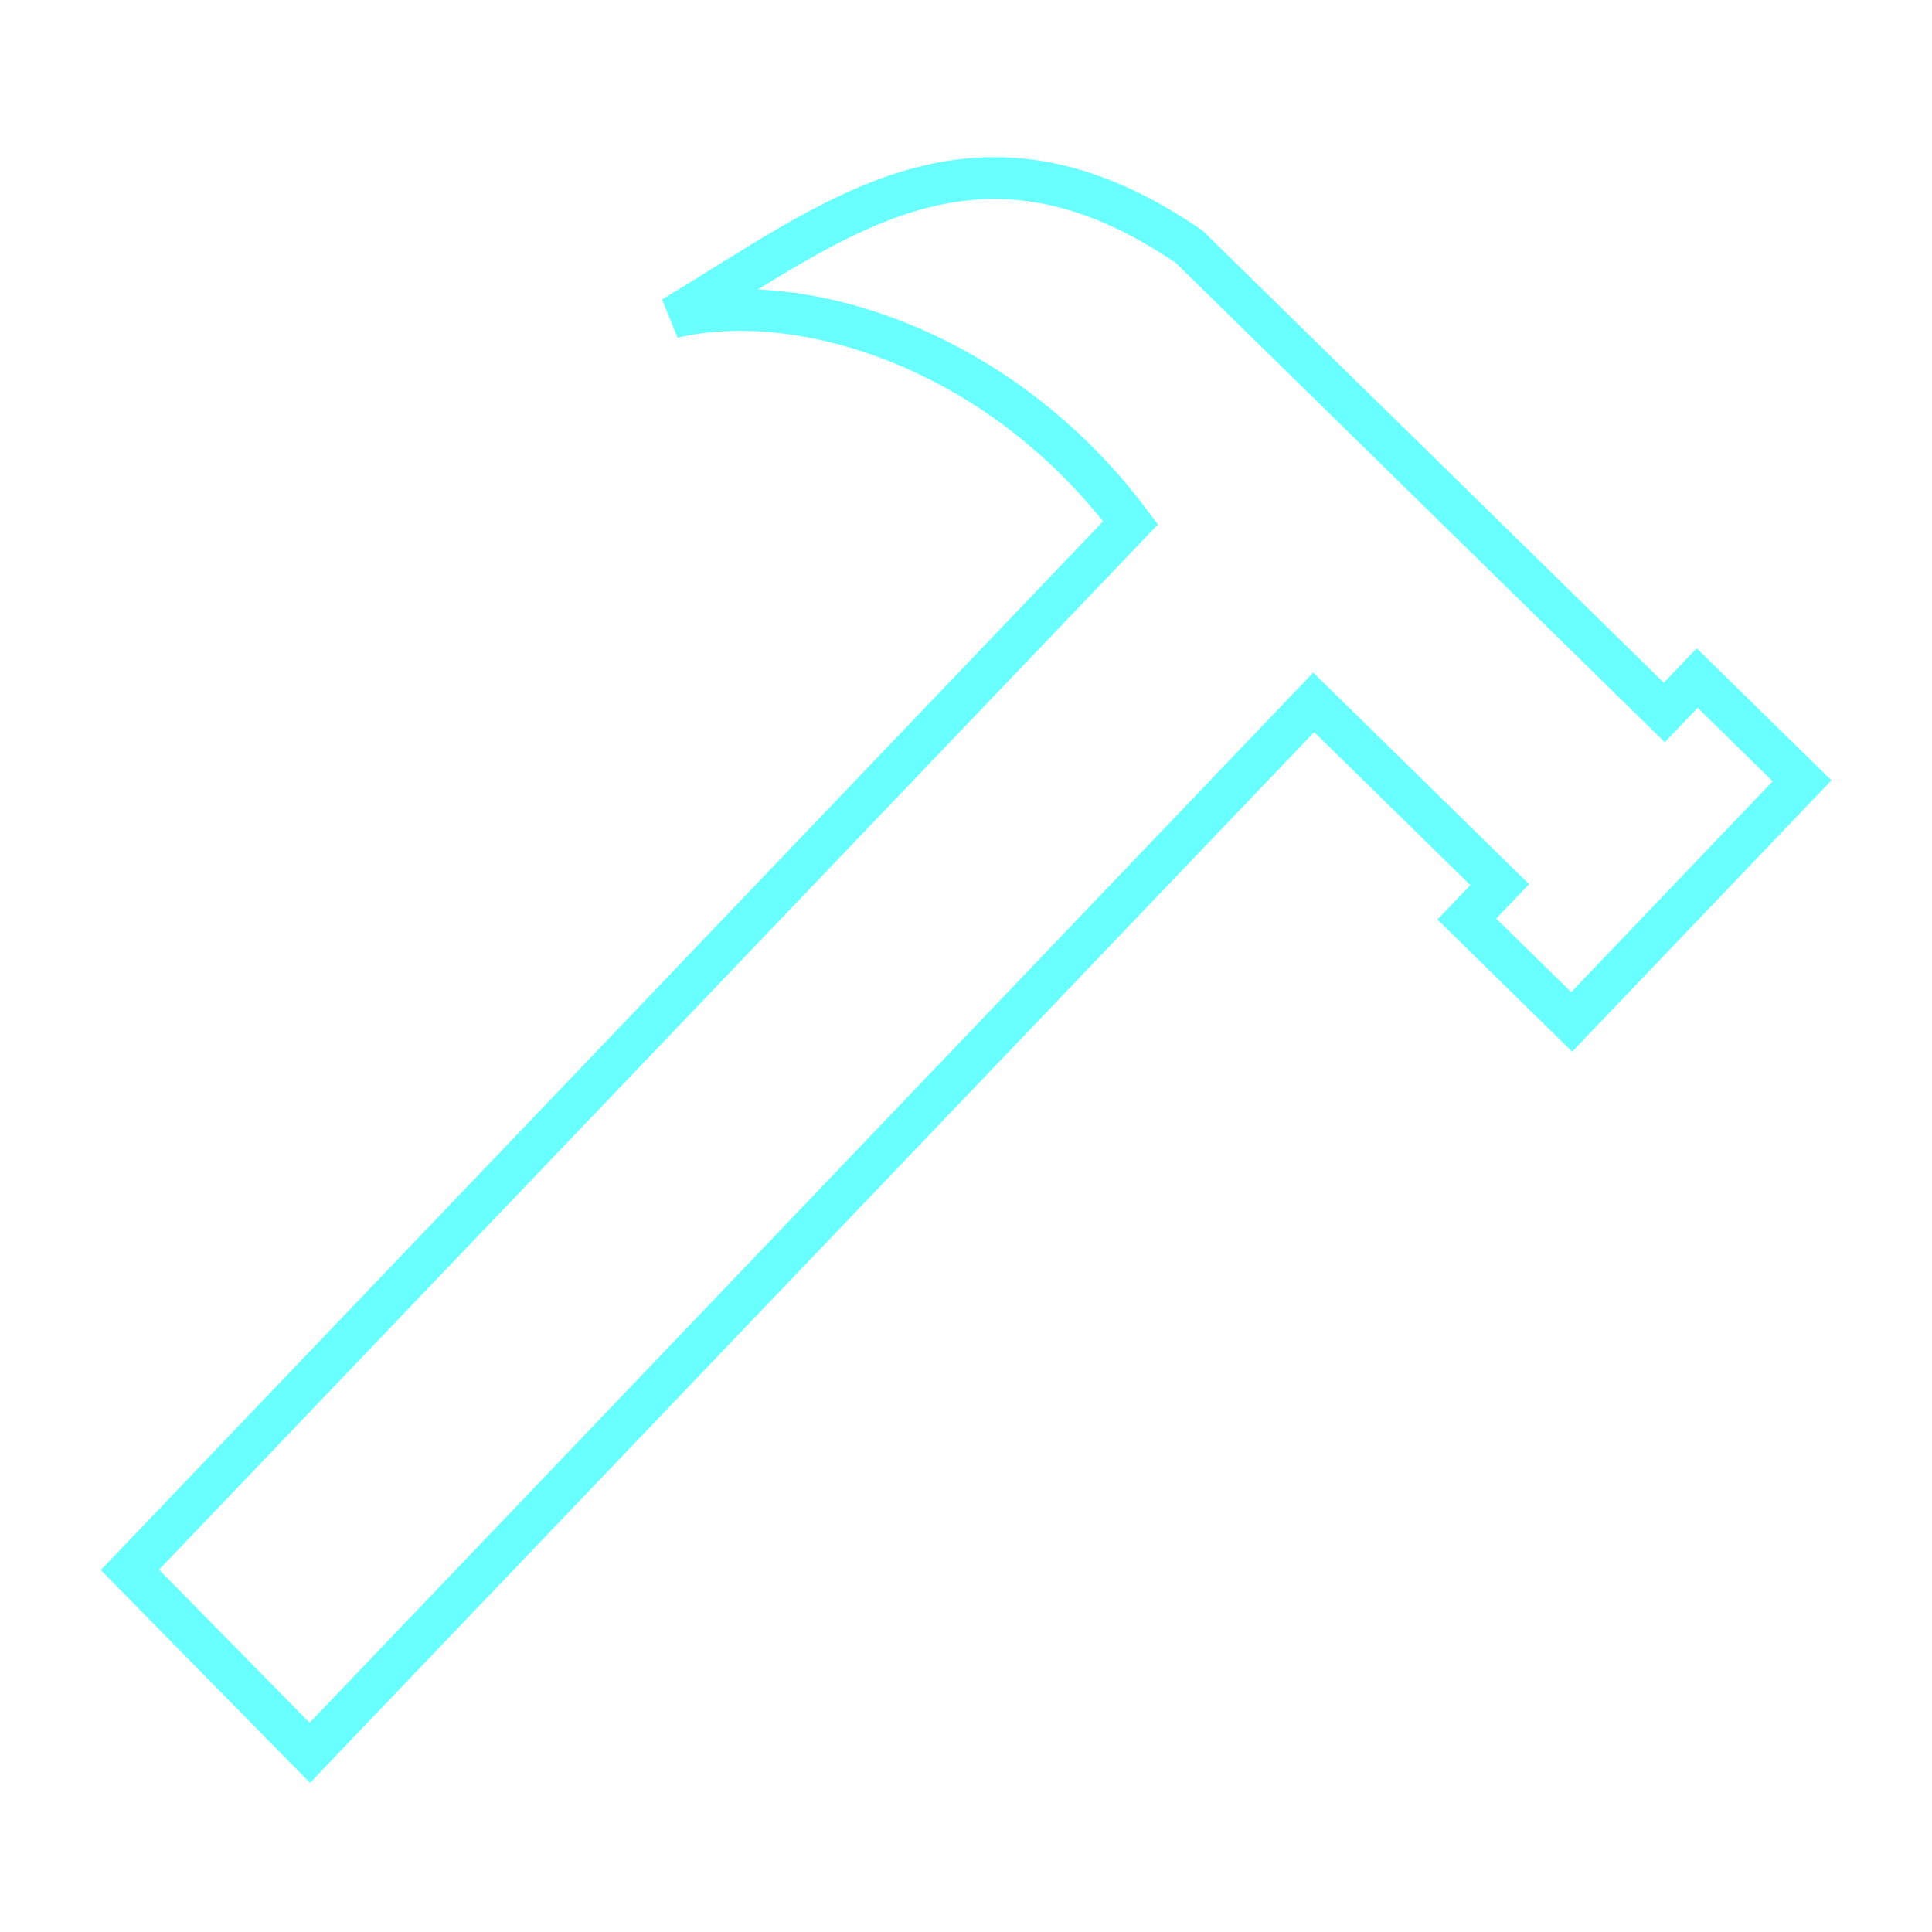 <?xml version="1.0" encoding="UTF-8" standalone="no"?>
<svg
   xmlns:dc="http://purl.org/dc/elements/1.1/"
   xmlns:cc="http://creativecommons.org/ns#"
   xmlns:rdf="http://www.w3.org/1999/02/22-rdf-syntax-ns#"
   xmlns:svg="http://www.w3.org/2000/svg"
   xmlns="http://www.w3.org/2000/svg"
   xmlns:sodipodi="http://sodipodi.sourceforge.net/DTD/sodipodi-0.dtd"
   xmlns:inkscape="http://www.inkscape.org/namespaces/inkscape"
   width="100mm"
   height="100mm"
   viewBox="0 0 100 100"
   version="1.1"
   id="svg8"
   inkscape:version="1.0.2 (394de47547, 2021-03-26)"
   sodipodi:docname="hammer.svg">
  <defs
     id="defs2" />
  <sodipodi:namedview
     id="base"
     pagecolor="#ffffff"
     bordercolor="#666666"
     borderopacity="1.0"
     inkscape:pageopacity="0.0"
     inkscape:pageshadow="2"
     inkscape:zoom="1.1061374"
     inkscape:cx="73.38276"
     inkscape:cy="114.3134"
     inkscape:document-units="mm"
     inkscape:current-layer="layer1"
     inkscape:document-rotation="0"
     showgrid="false"
     inkscape:window-width="1535"
     inkscape:window-height="876"
     inkscape:window-x="65"
     inkscape:window-y="24"
     inkscape:window-maximized="1" />
  <g
     inkscape:label="Calque 1"
     inkscape:groupmode="layer"
     id="layer1">
    <path
       style="fill:none;stroke:#69ffff;stroke-width:2.165;stroke-linecap:butt;stroke-linejoin:miter;stroke-opacity:1;stroke-miterlimit:4;stroke-dasharray:none"
       d="m 16.035,90.724 51.963,-54.372 9.627,9.437 -1.703,1.782 5.428,5.321 11.924,-12.477 -5.428,-5.321 -1.703,1.782 L 61.548,12.768 C 50.481,5.198 43.342,11.318 34.824,16.427 c 6.736,-1.582 17.004,1.688 23.695,10.634 L 6.725,81.255 Z"
       id="path977"
       sodipodi:nodetypes="ccccccccccccc" />
  </g>
</svg>
